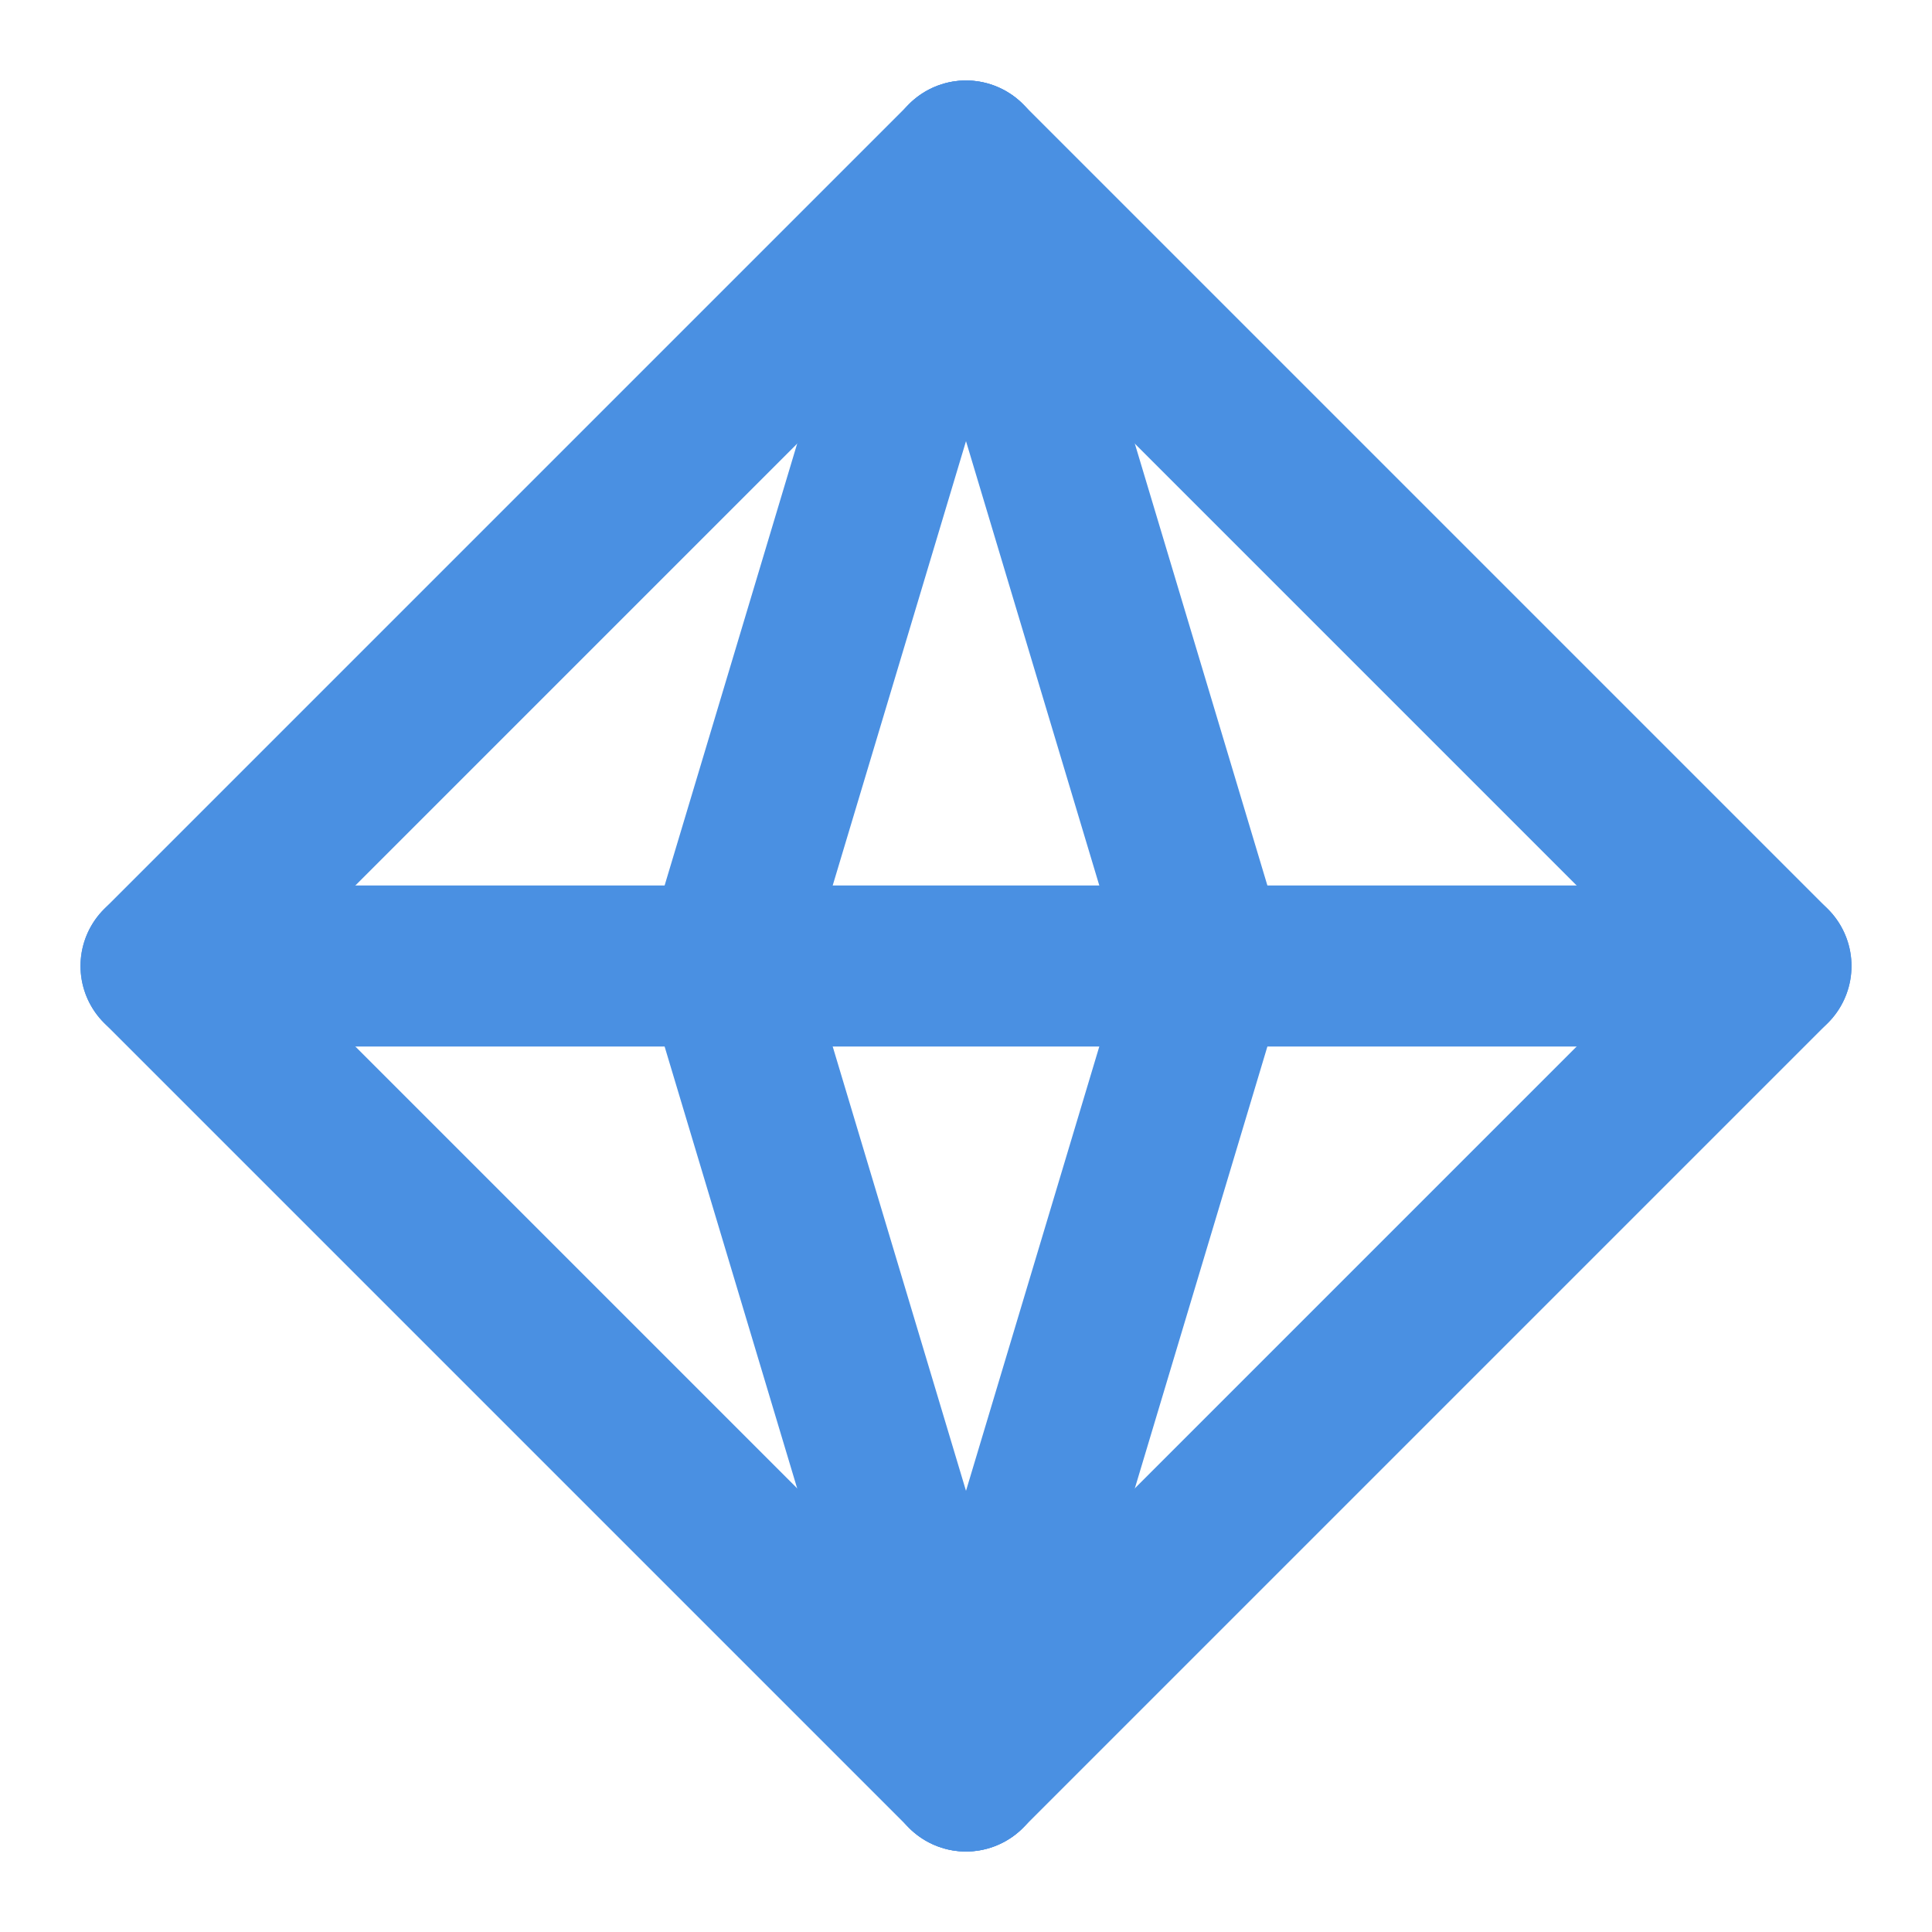 <?xml version="1.0" encoding="UTF-8"?><svg width="21" height="21" viewBox="0 0 48 48" fill="none" xmlns="http://www.w3.org/2000/svg"><path d="M44 24L24 4L4 24L24 44L44 24Z" stroke="#4a90e2" stroke-width="4" stroke-linecap="round" stroke-linejoin="round"/><path d="M4 24H44" stroke="#4a90e2" stroke-width="4" stroke-linecap="round" stroke-linejoin="round"/><path d="M24 44L18 24L24 4" stroke="#4a90e2" stroke-width="4" stroke-linecap="round" stroke-linejoin="round"/><path d="M24 44L30 24L24 4" stroke="#4a90e2" stroke-width="4" stroke-linecap="round" stroke-linejoin="round"/></svg>